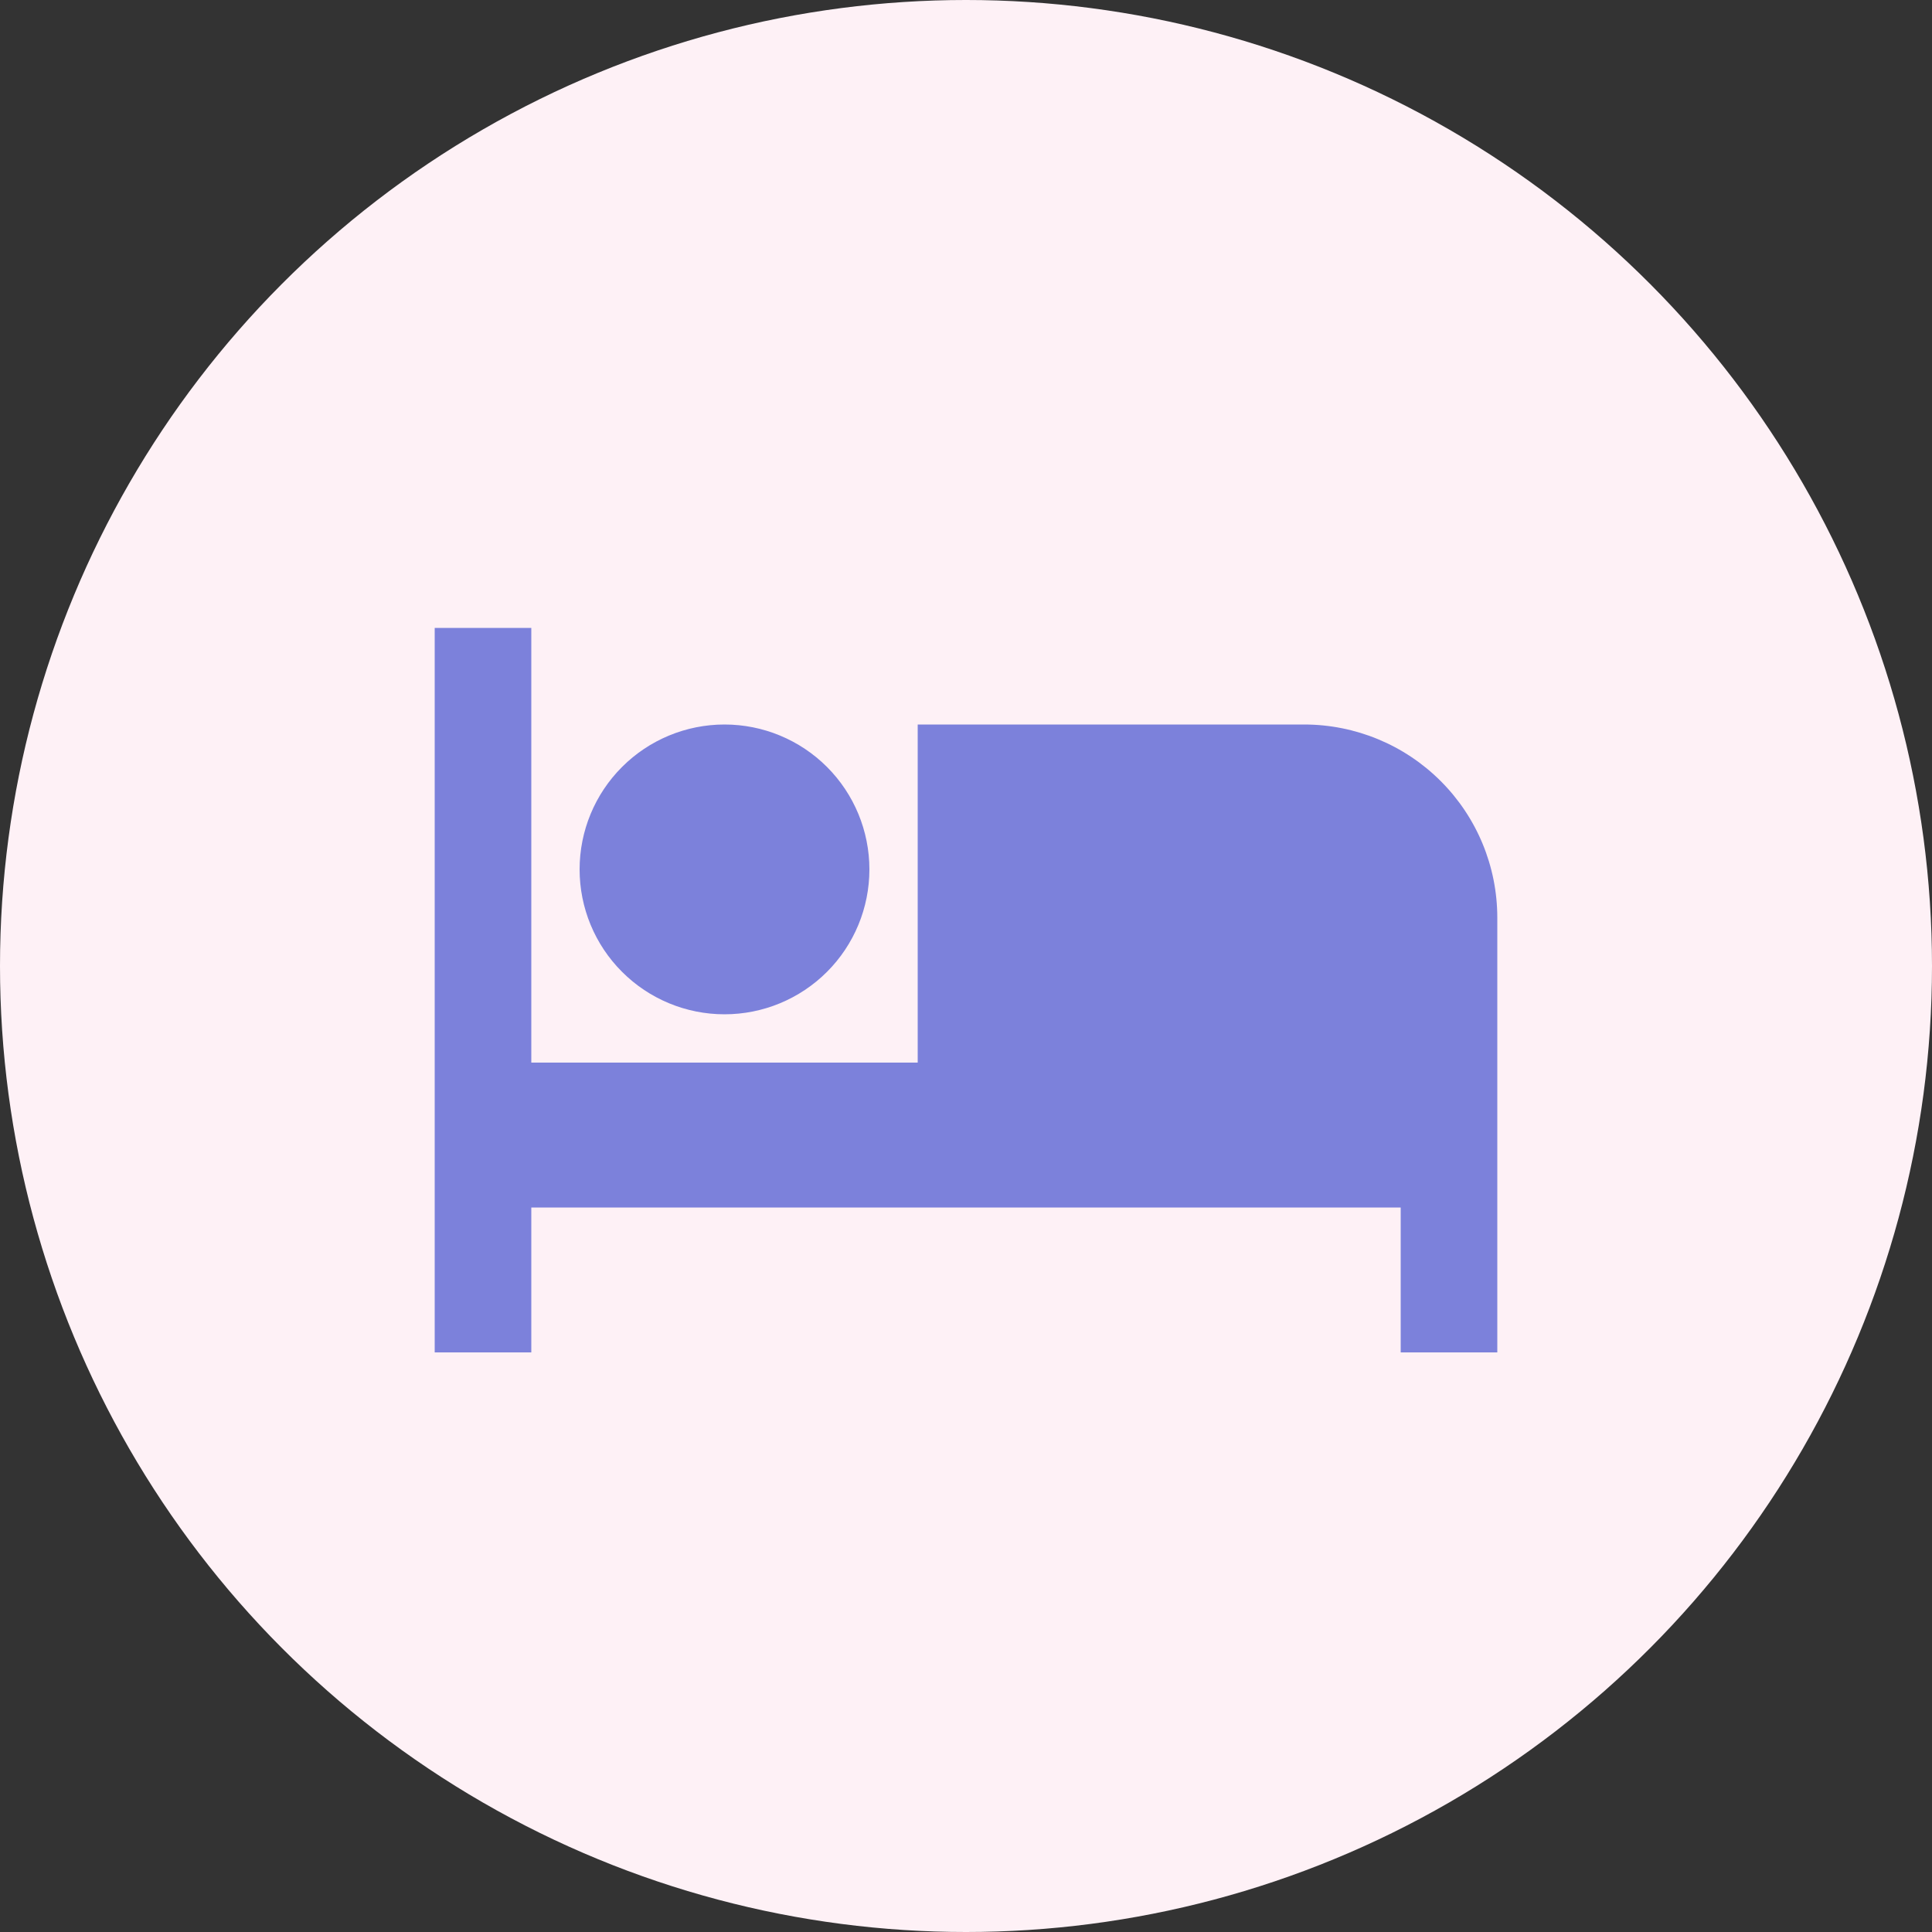 <svg width="40" height="40" viewBox="0 0 40 40" fill="none" xmlns="http://www.w3.org/2000/svg">
<rect x="0" y="0" width="40" height="40" fill="#333333" stroke="none"/>
<circle cx="20" cy="20" r="20" fill="#FEF1F6"/>
<path d="M27 15H19V22H11V13H9V28H11V25H29V28H31V19C31 17.939 30.579 16.922 29.829 16.172C29.078 15.421 28.061 15 27 15ZM15 21C15.796 21 16.559 20.684 17.122 20.121C17.684 19.559 18 18.796 18 18C18 17.204 17.684 16.441 17.122 15.879C16.559 15.316 15.796 15 15 15C14.205 15 13.441 15.316 12.879 15.879C12.316 16.441 12 17.204 12 18C12 18.796 12.316 19.559 12.879 20.121C13.441 20.684 14.205 21 15 21Z" fill="#7C81DB"/>
</svg>
